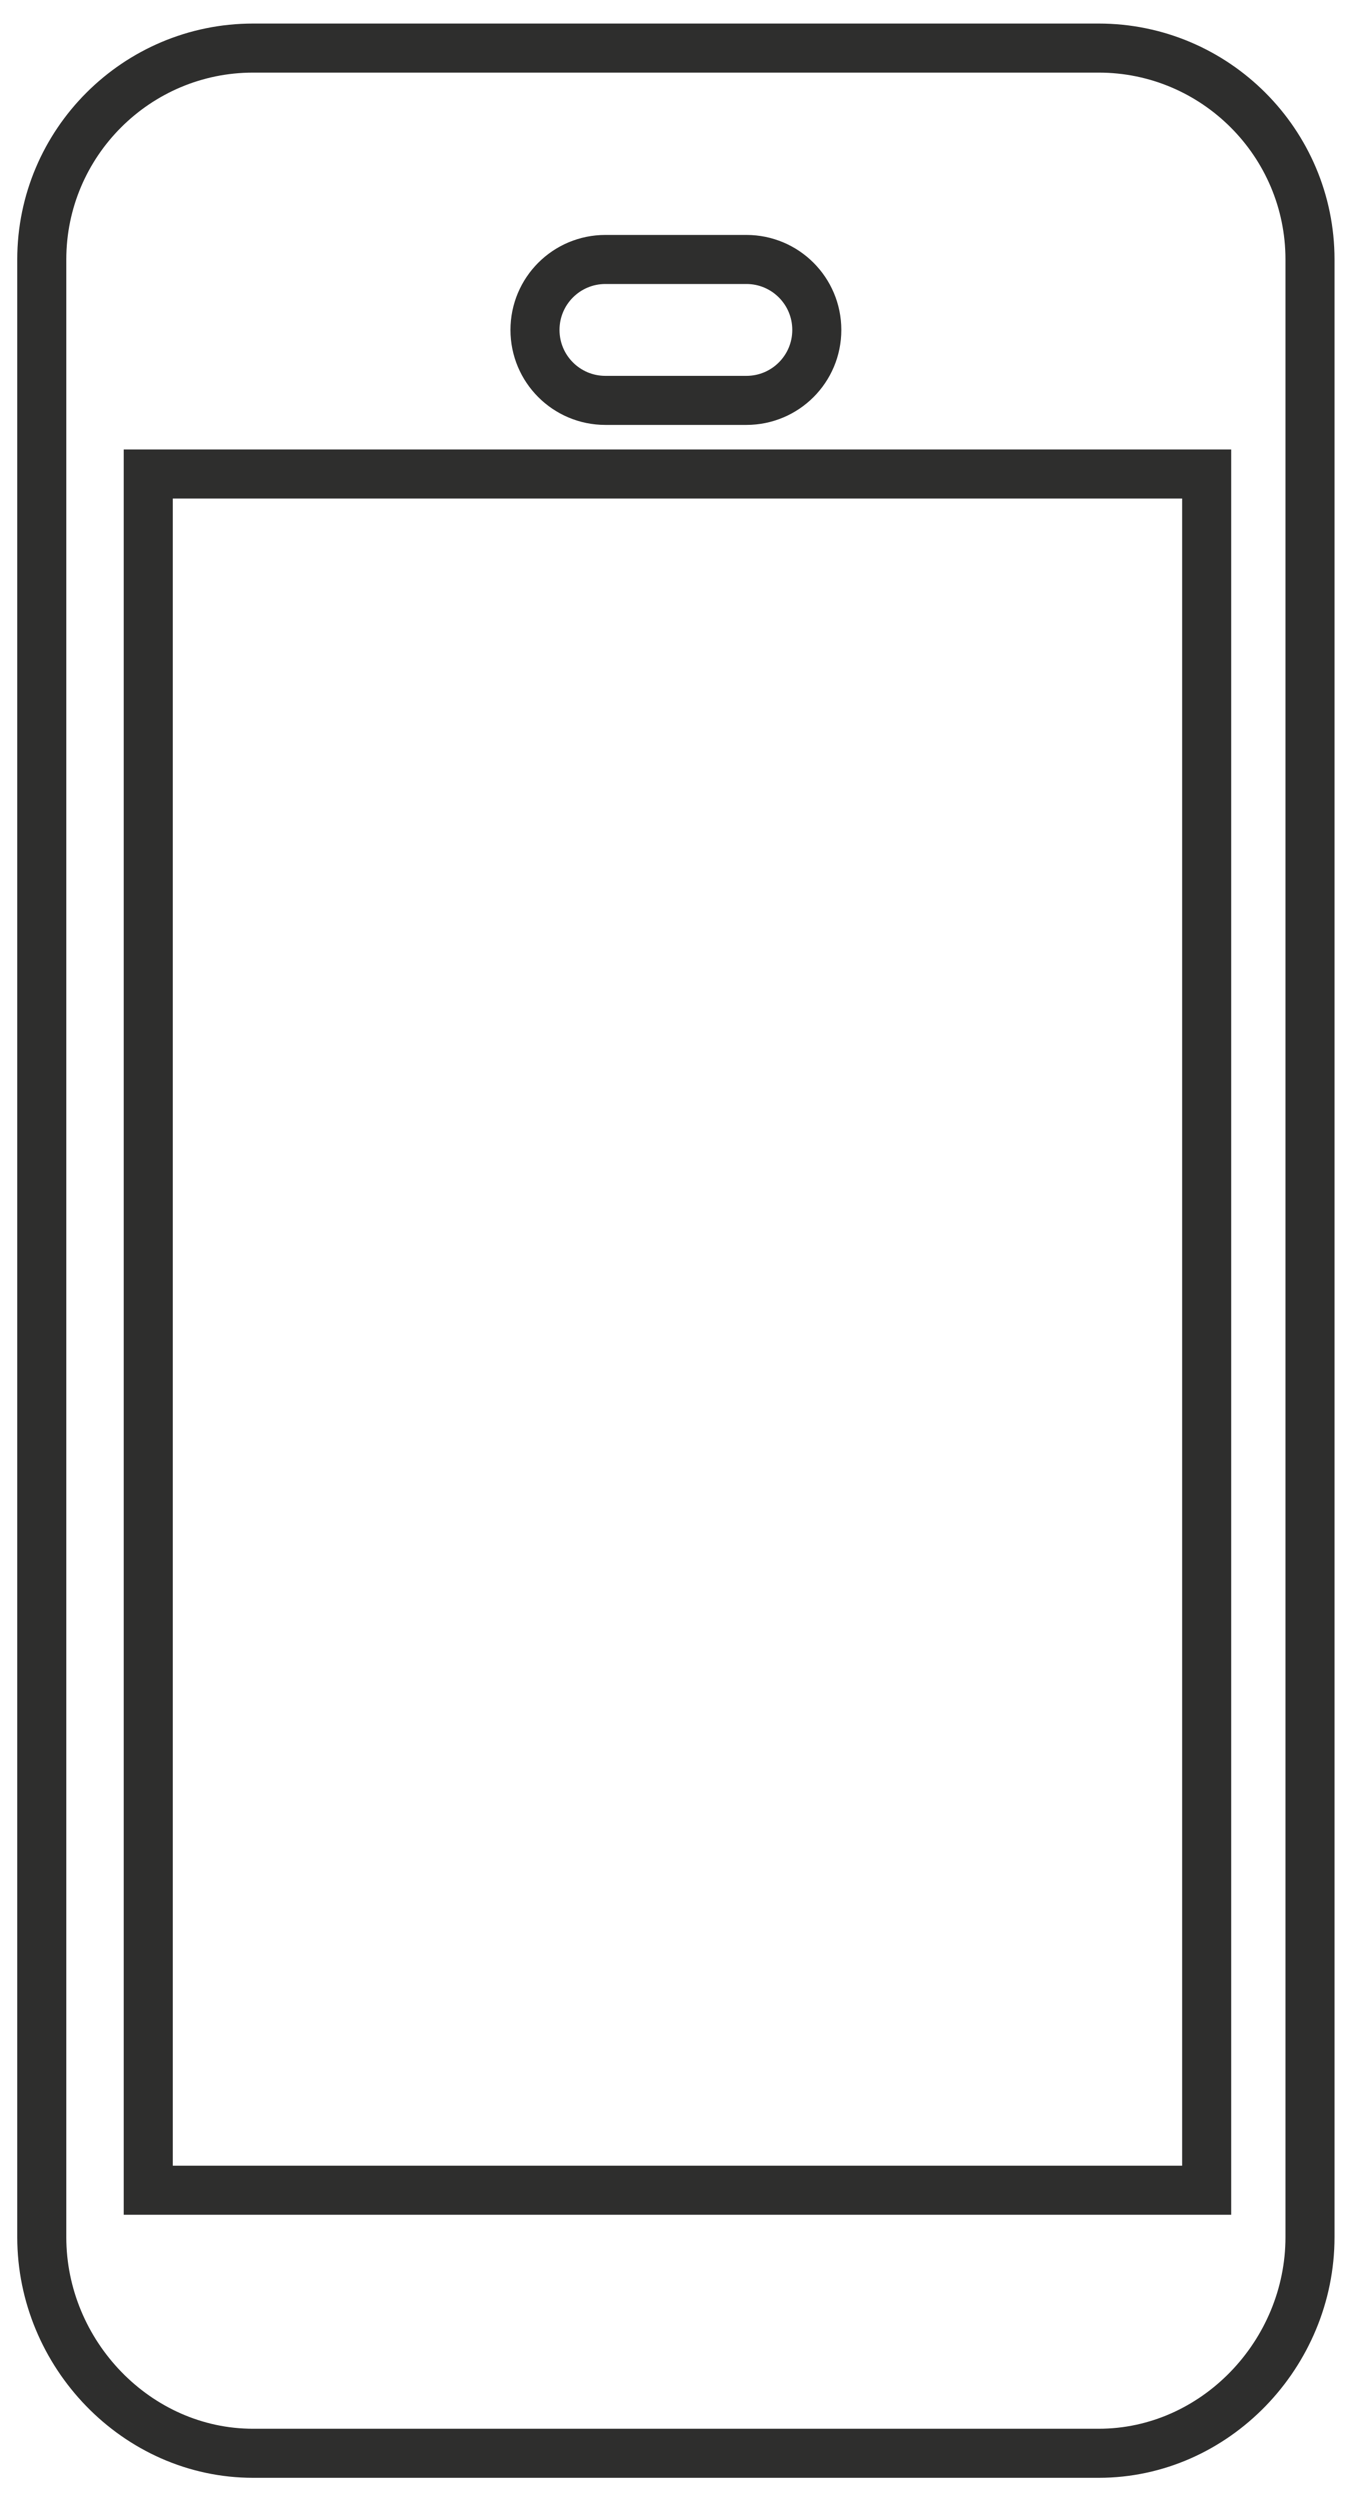 <svg width="56" height="104" viewBox="0 0 56 104" fill="none" xmlns="http://www.w3.org/2000/svg">
              <path
                d="M45.708 2H10.532C5.683 2 1.738 5.945 1.738 10.794V93.07C1.738 97.919 5.683 102.06 10.532 102.06H45.708C50.557 102.06 54.502 97.919 54.502 93.07V76.192V22.716V10.794C54.502 5.945 50.557 2 45.708 2ZM25.189 10.794H31.052C32.672 10.794 33.983 12.105 33.983 13.726C33.983 15.346 32.672 16.657 31.052 16.657H25.189C23.569 16.657 22.258 15.346 22.258 13.726C22.258 12.105 23.569 10.794 25.189 10.794ZM50.203 91.116H6.168V19.719H50.203V91.116Z"
                stroke="#2E2E2D" stroke-width="2.041" />
            </svg>